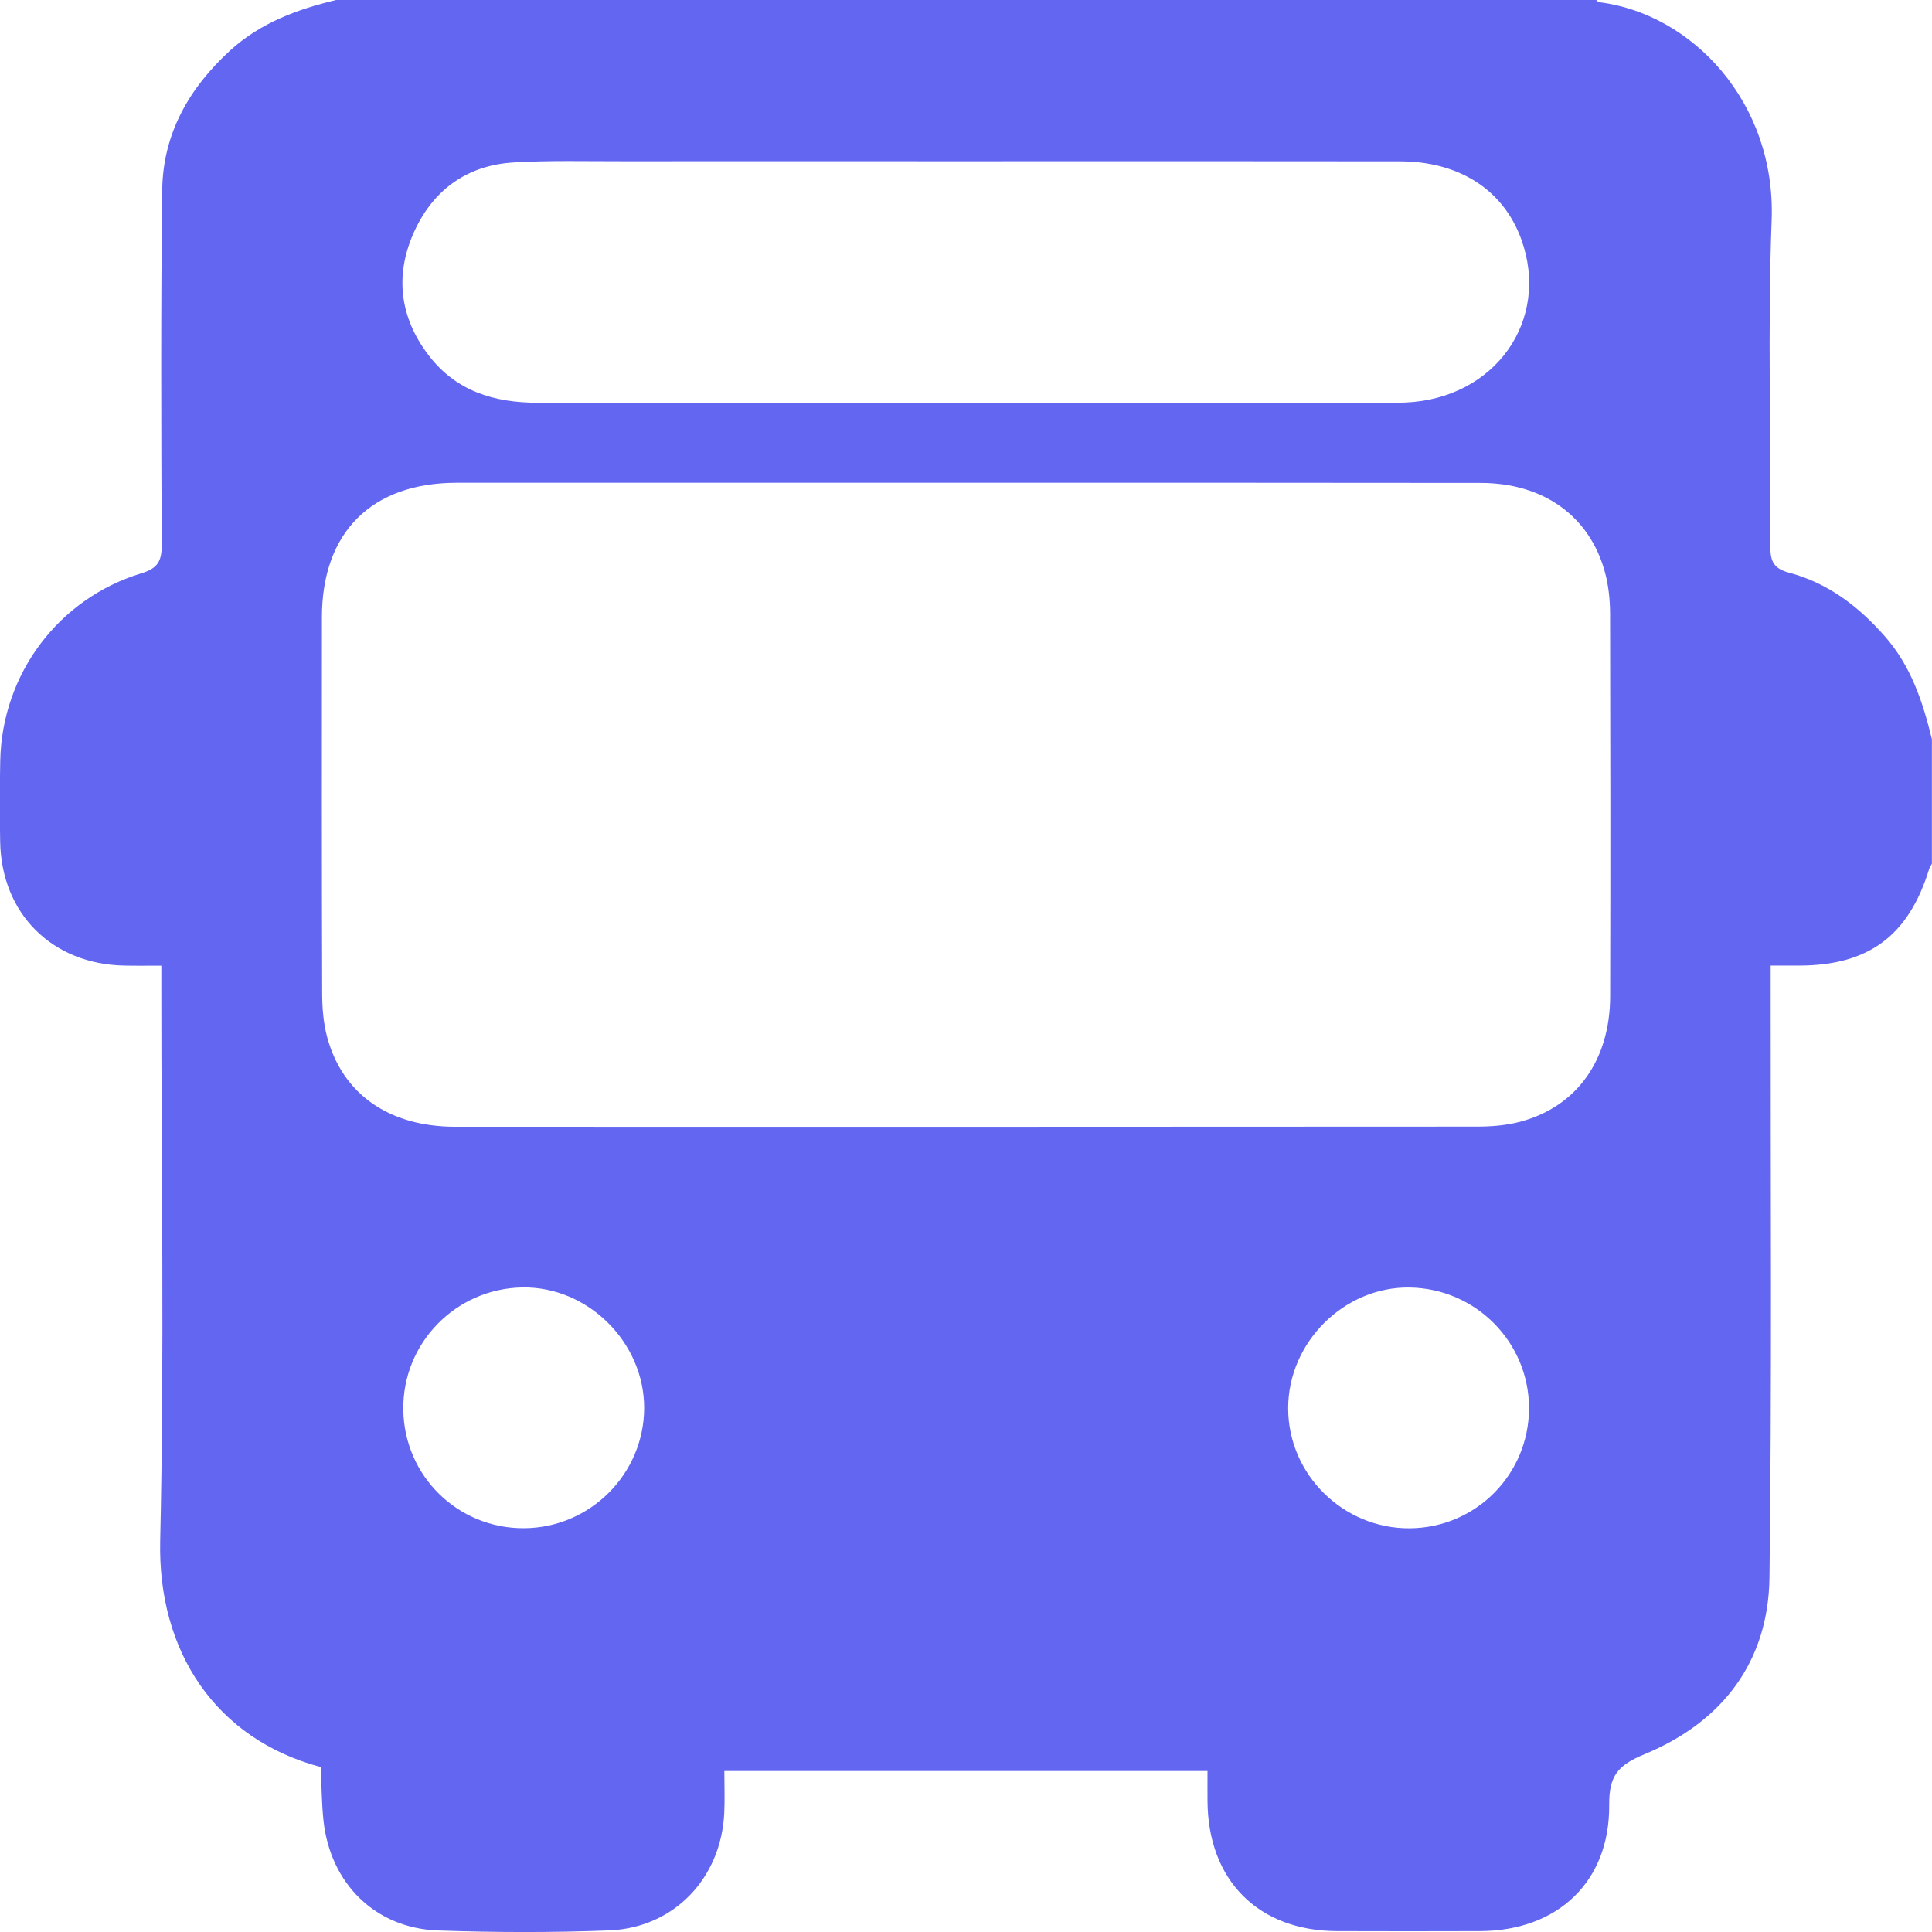 <svg width="24" height="24" viewBox="0 0 24 24" fill="none" xmlns="http://www.w3.org/2000/svg">
<path d="M4.174 0C9.392 0 14.611 0 19.829 0C19.841 0.009 19.852 0.026 19.865 0.027C21.018 0.17 22.063 1.27 22.008 2.736C21.957 4.085 22.001 5.438 21.992 6.788C21.991 6.973 22.033 7.062 22.224 7.114C22.705 7.241 23.085 7.53 23.413 7.903C23.74 8.274 23.886 8.719 23.999 9.183C23.999 9.698 23.999 10.214 23.999 10.729C23.988 10.75 23.973 10.769 23.966 10.791C23.711 11.623 23.215 11.993 22.35 11.995C22.237 11.995 22.123 11.995 21.996 11.995C21.996 12.133 21.996 12.233 21.996 12.334C21.994 14.755 22.012 17.176 21.981 19.596C21.968 20.649 21.39 21.394 20.43 21.791C20.098 21.928 19.987 22.059 19.99 22.421C19.998 23.377 19.349 23.985 18.388 23.989C17.795 23.991 17.201 23.991 16.607 23.989C15.628 23.985 15.004 23.355 15 22.37C14.999 22.248 15 22.127 15 22C12.986 22 11.006 22 8.998 22C8.998 22.182 9.005 22.352 8.997 22.521C8.959 23.33 8.375 23.947 7.571 23.98C6.861 24.008 6.148 24.006 5.439 23.981C4.664 23.953 4.105 23.4 4.019 22.622C3.995 22.399 3.995 22.173 3.984 21.951C2.679 21.603 1.959 20.517 1.99 19.142C2.042 16.855 2.004 14.566 2.004 12.278C2.004 12.188 2.004 12.098 2.004 11.996C1.827 11.996 1.686 11.998 1.547 11.995C0.649 11.979 0.018 11.352 0.002 10.456C-0.004 10.12 -0.004 9.784 0.003 9.448C0.026 8.374 0.724 7.436 1.755 7.122C1.961 7.06 2.01 6.969 2.009 6.766C2.002 5.298 1.997 3.83 2.015 2.362C2.024 1.662 2.347 1.095 2.861 0.625C3.24 0.281 3.694 0.116 4.174 0ZM12 5.997C9.892 5.997 7.784 5.997 5.675 5.997C4.617 5.997 4 6.611 3.999 7.667C3.998 9.22 3.997 10.774 4.002 12.327C4.002 12.513 4.016 12.705 4.064 12.883C4.256 13.594 4.836 13.996 5.653 13.997C9.886 13.998 14.118 13.998 18.351 13.995C18.528 13.995 18.712 13.98 18.883 13.935C19.587 13.748 20.001 13.169 20.002 12.373C20.006 10.789 20.005 9.204 20.001 7.619C20 7.45 19.982 7.274 19.938 7.111C19.749 6.412 19.175 6 18.395 5.999C16.264 5.996 14.132 5.997 12 5.997ZM12.001 2.003C10.58 2.003 9.158 2.002 7.736 2.003C7.283 2.004 6.829 1.991 6.378 2.018C5.787 2.054 5.363 2.375 5.132 2.908C4.904 3.433 4.97 3.948 5.322 4.41C5.663 4.859 6.138 5.003 6.682 5.003C10.228 5 13.775 5.002 17.321 5.002C17.368 5.002 17.415 5.003 17.462 5C18.573 4.951 19.262 3.979 18.898 2.973C18.677 2.361 18.13 2.005 17.392 2.004C15.595 2.001 13.798 2.003 12.001 2.003ZM6.513 18.984C7.332 18.978 7.999 18.309 8.002 17.493C8.004 16.676 7.304 15.981 6.491 15.993C5.66 16.006 4.997 16.688 5.01 17.515C5.022 18.338 5.691 18.991 6.513 18.984ZM18.994 17.492C18.993 16.674 18.334 16.007 17.512 15.994C16.7 15.981 16.002 16.674 16.002 17.493C16.001 18.315 16.687 18.992 17.513 18.985C18.335 18.979 18.994 18.314 18.994 17.492Z" fill="#6366F1"/>
</svg>
